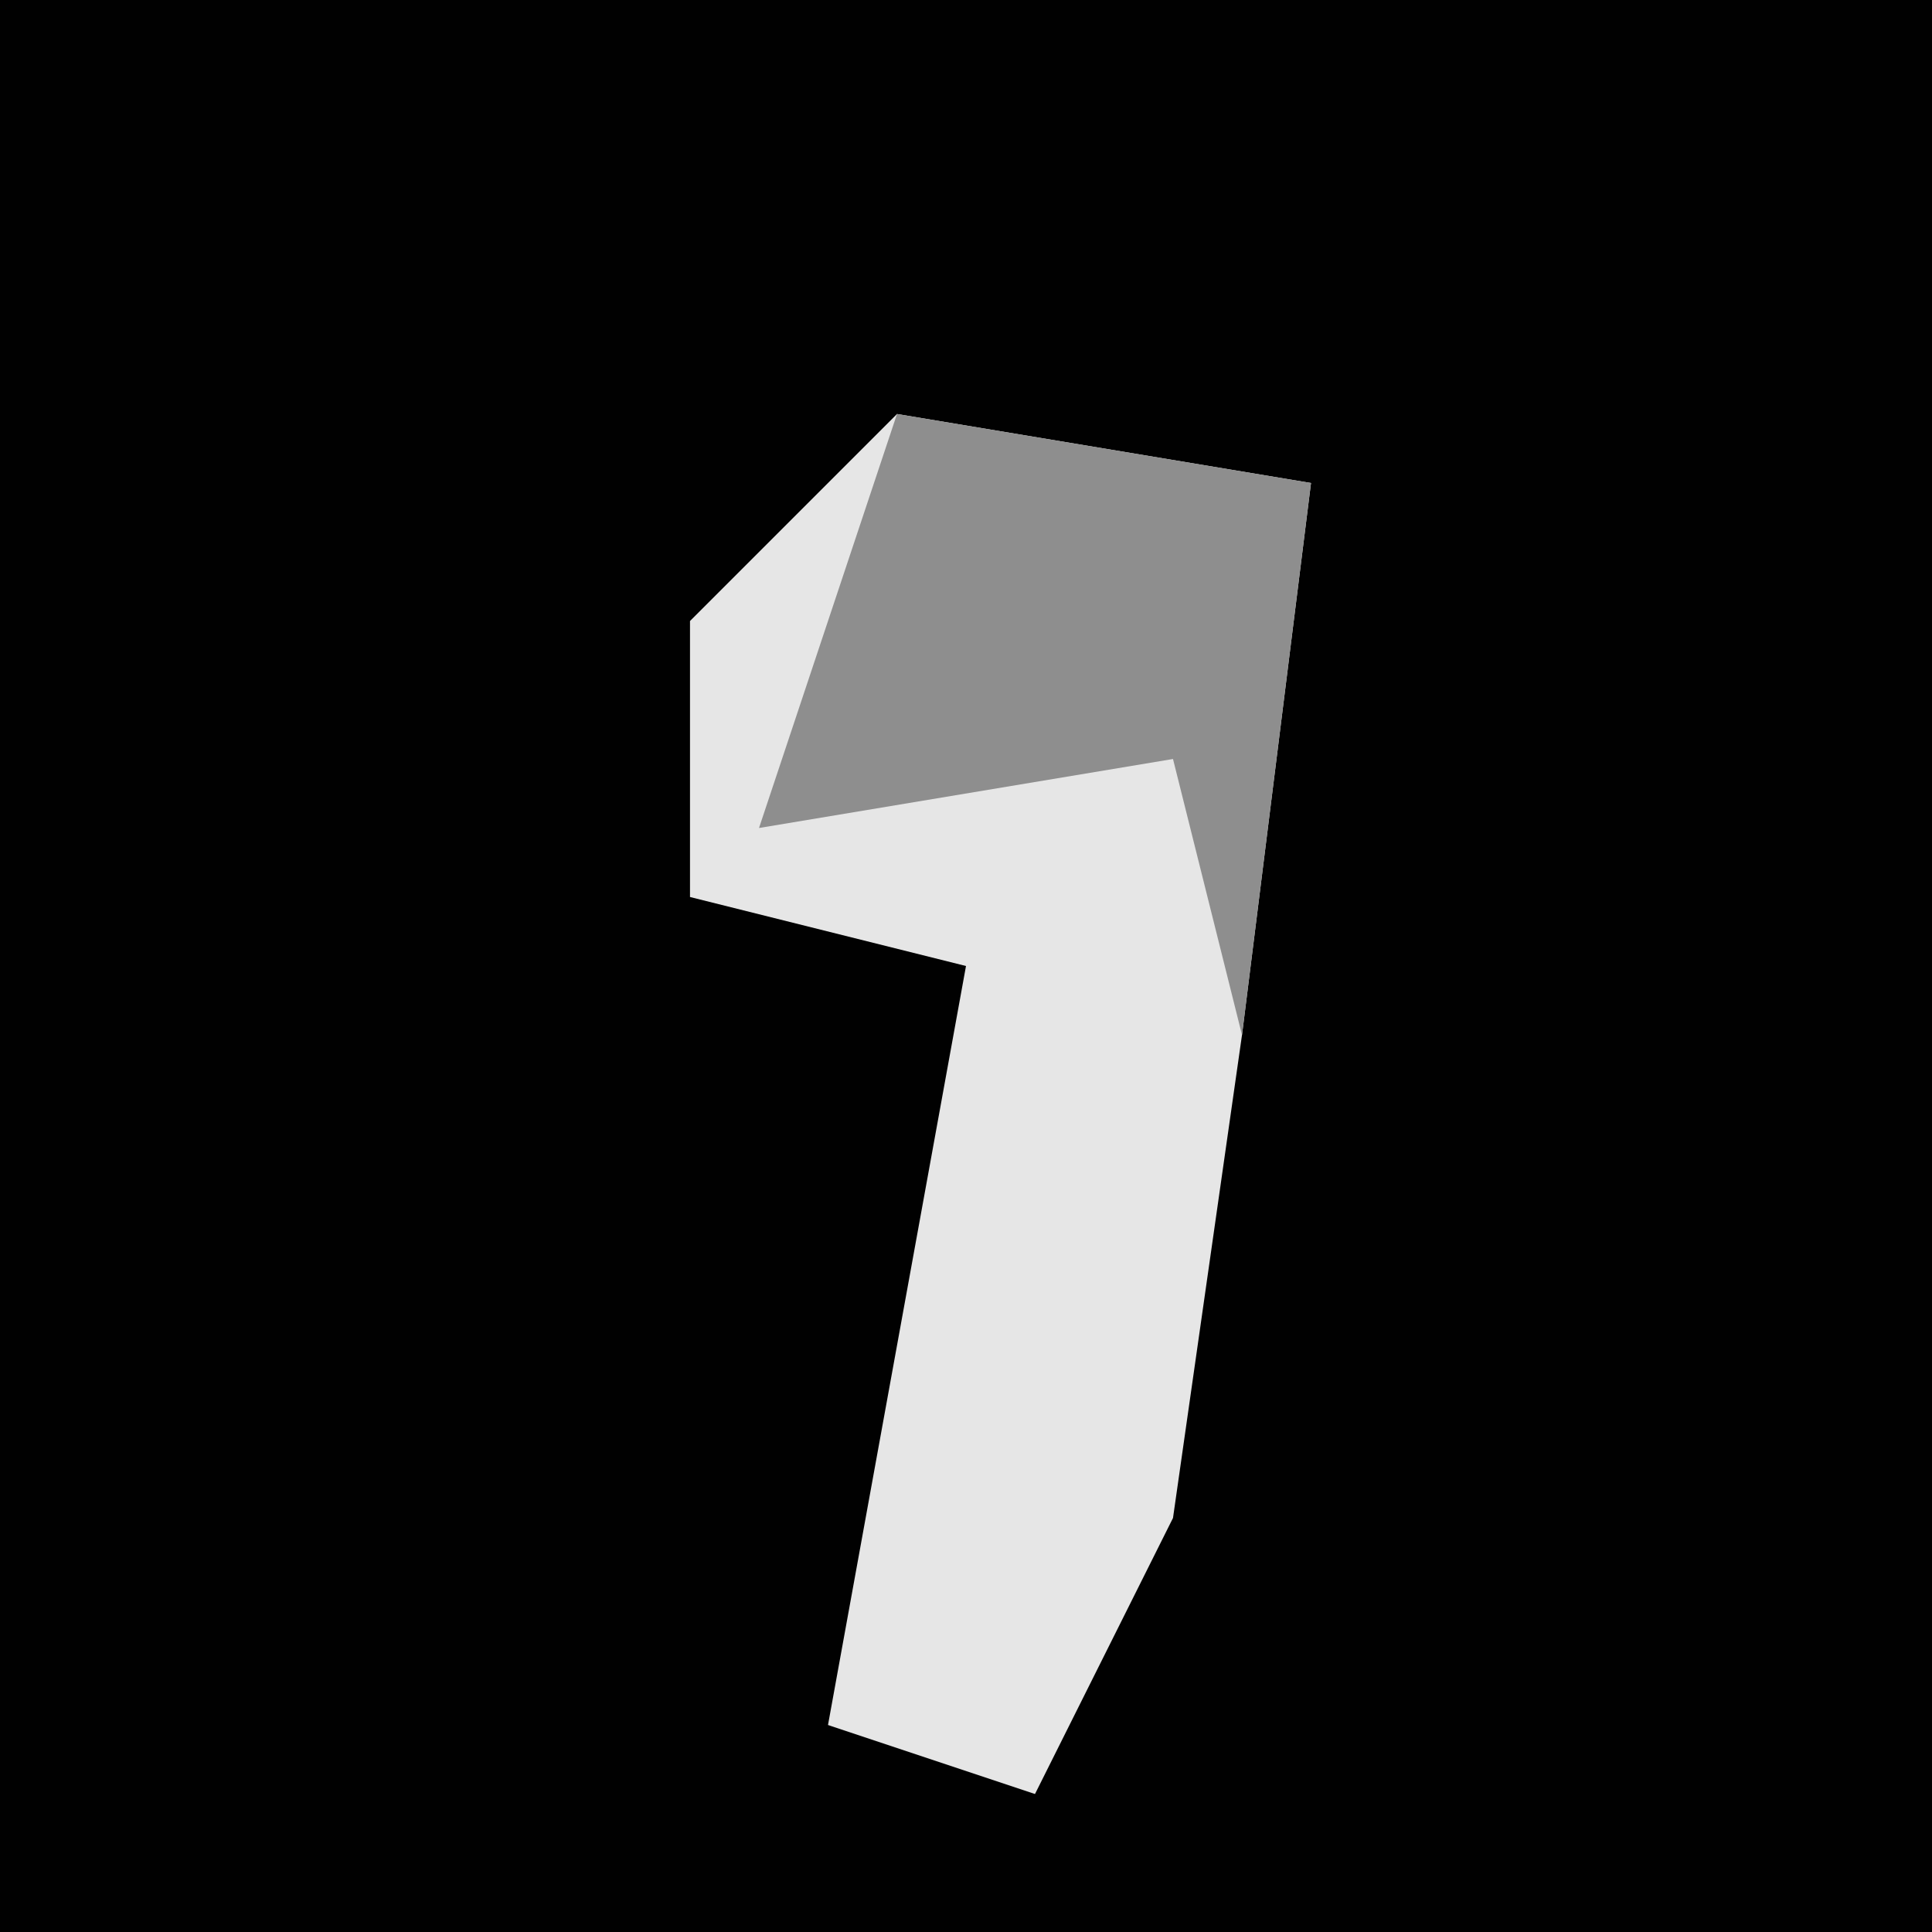 <?xml version="1.0" encoding="UTF-8"?>
<svg version="1.1" xmlns="http://www.w3.org/2000/svg" width="28" height="28">
<path d="M0,0 L28,0 L28,28 L0,28 Z " fill="#010101" transform="translate(0,0)"/>
<path d="M0,0 L6,1 L5,9 L4,16 L2,20 L-1,19 L1,8 L-3,7 L-3,3 Z " fill="#E6E6E6" transform="translate(13,6)"/>
<path d="M0,0 L6,1 L5,9 L4,5 L-2,6 Z " fill="#8E8E8E" transform="translate(13,6)"/>
</svg>
